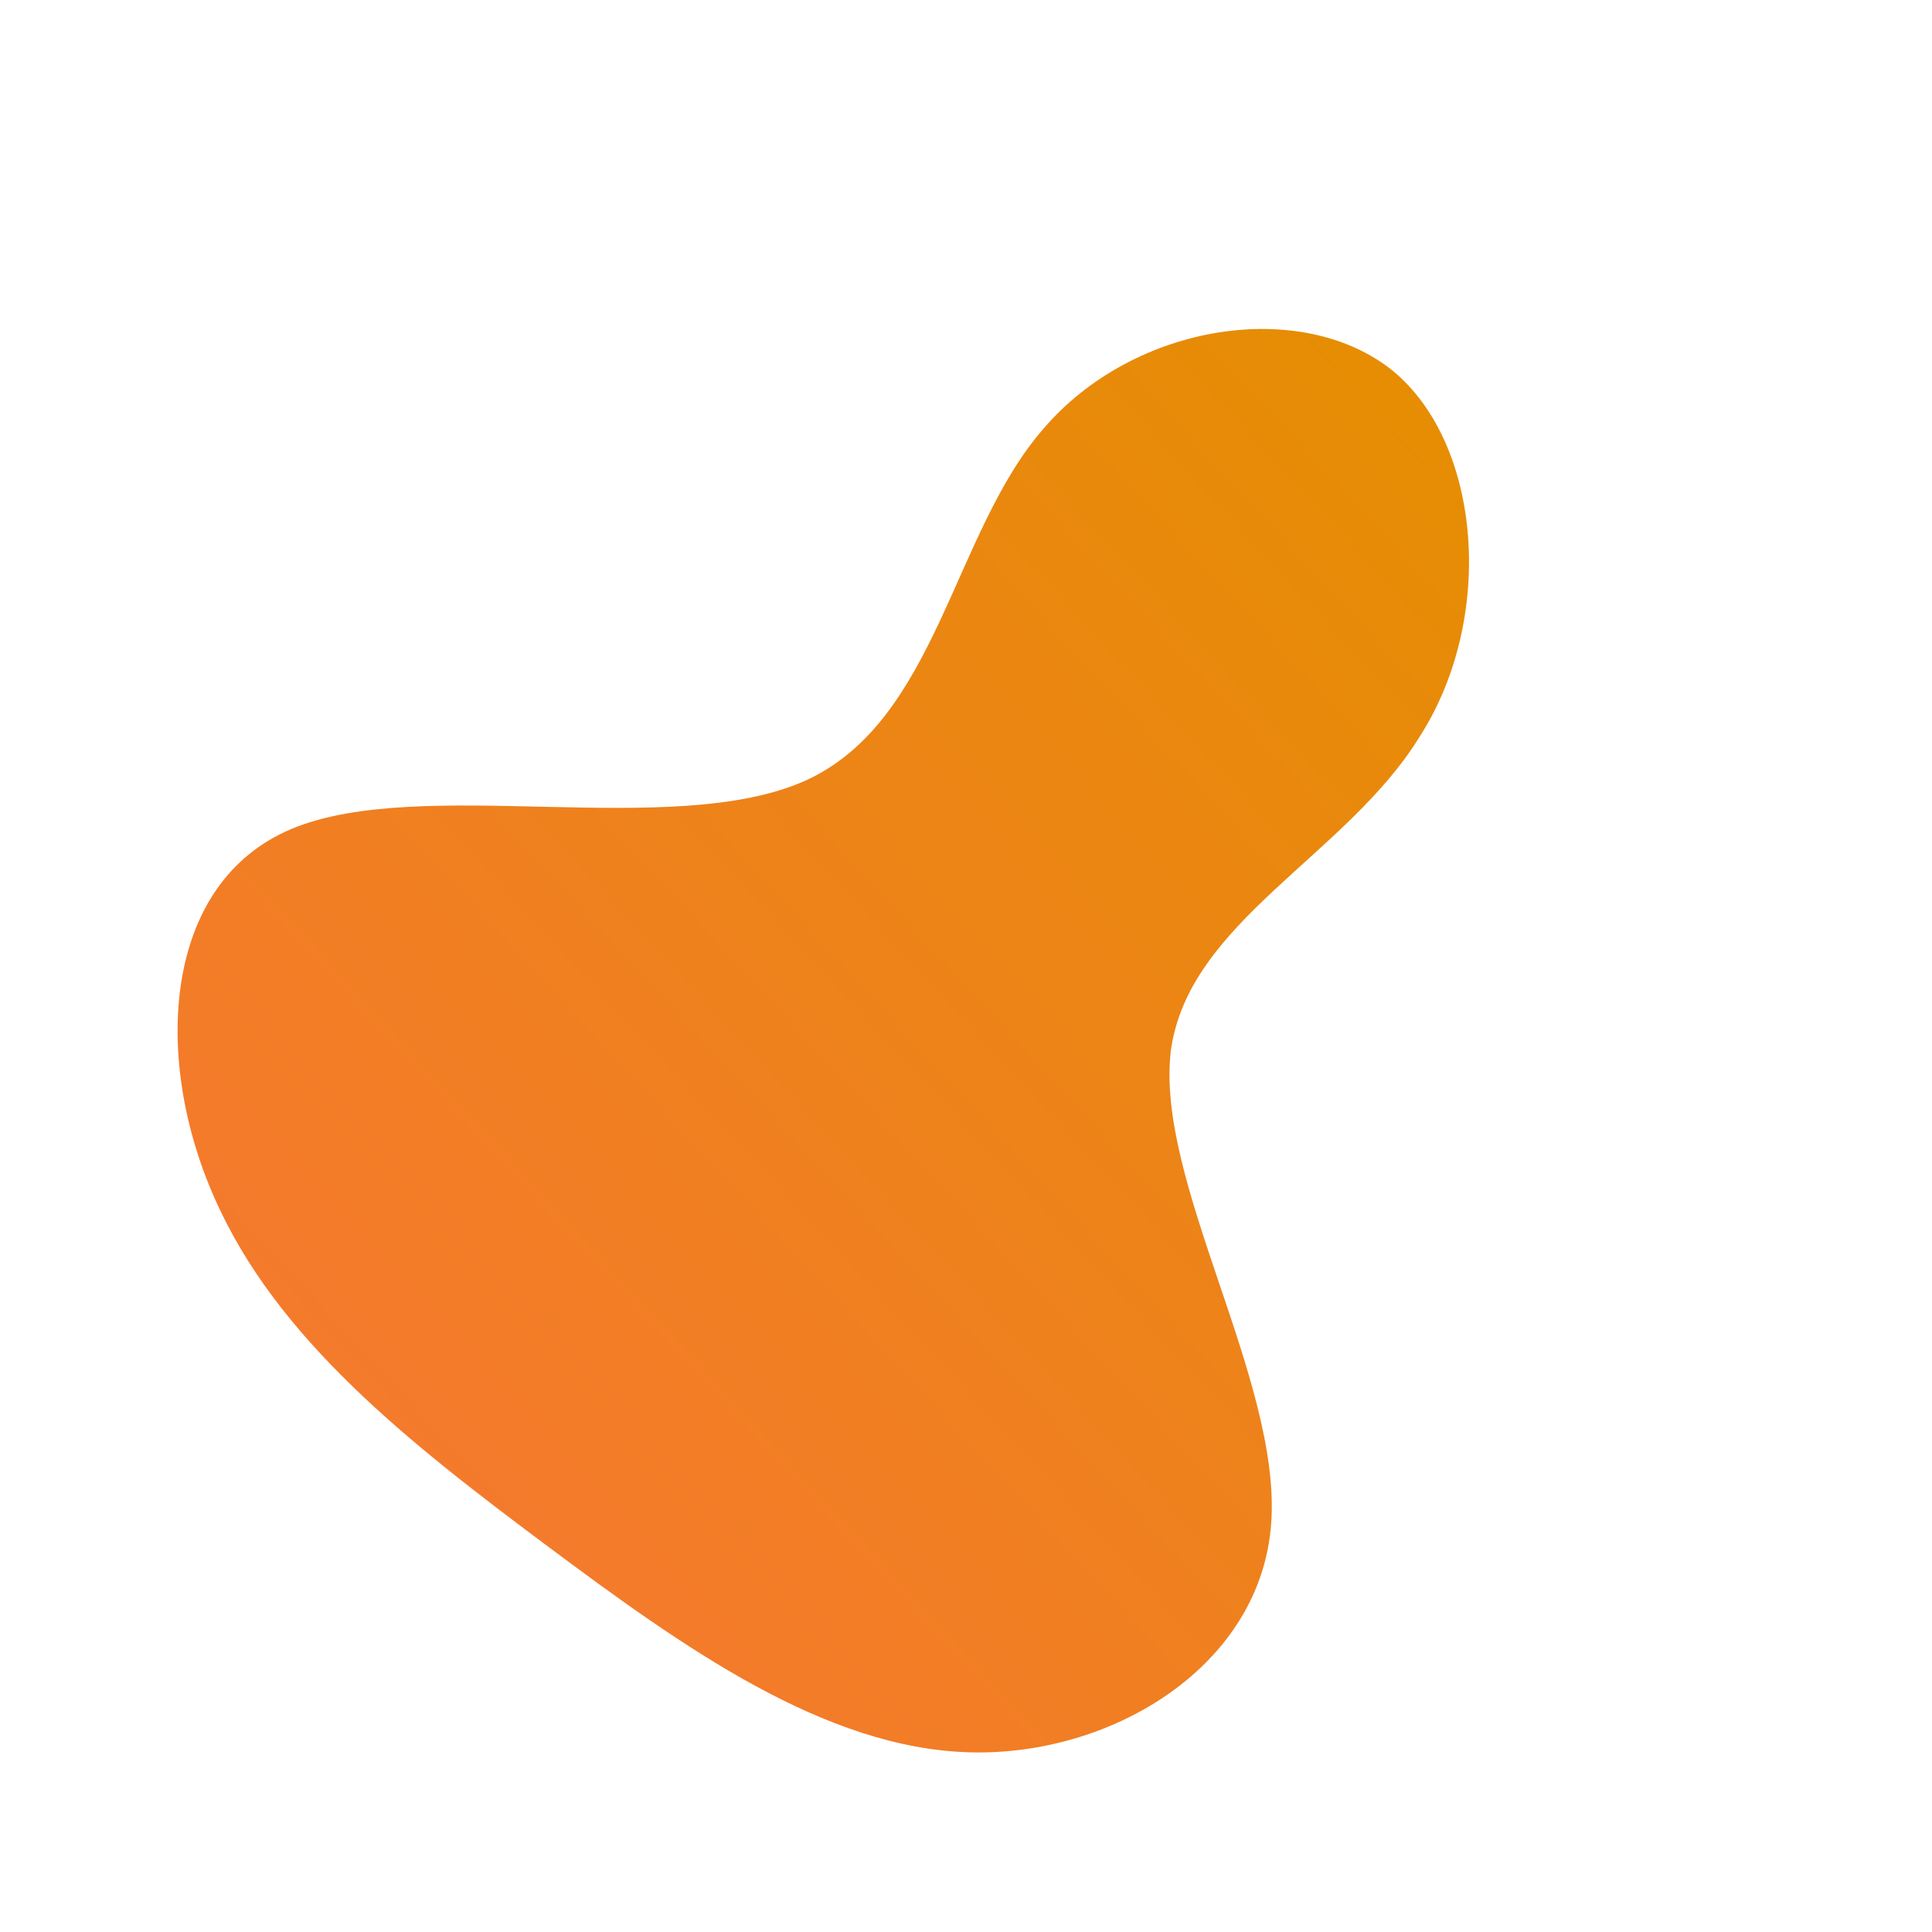 <!--?xml version="1.0" standalone="no"?-->
              <svg id="sw-js-blob-svg" viewBox="0 0 100 100" xmlns="http://www.w3.org/2000/svg" version="1.1">
                    <defs> 
                        <linearGradient id="sw-gradient" x1="0" x2="1" y1="1" y2="0">
                            <stop id="stop1" stop-color="rgba(248, 117, 55, 1)" offset="0%"></stop>
                            <stop id="stop2" stop-color="rgba(228.888, 142.535, 0, 1)" offset="100%"></stop>
                        </linearGradient>
                    </defs>
                <path fill="url(#sw-gradient)" d="M22.1,-30.8C26.7,-27,27.4,-18,23.5,-11.9C19.7,-5.7,11.5,-2.3,10.6,4.4C9.8,11.2,16.3,21.4,15.8,28.8C15.3,36.2,7.6,40.9,0.2,40.7C-7.3,40.5,-14.6,35.3,-21.7,30C-28.8,24.7,-35.7,19.3,-38.9,12C-42.1,4.8,-41.6,-4.3,-34.9,-7.1C-28.2,-9.9,-15.2,-6.5,-8.3,-9.6C-1.5,-12.7,-0.7,-22.4,4,-27.8C8.7,-33.3,17.4,-34.6,22.1,-30.8Z" width="100%" height="100%" transform="translate(50 50)" stroke-width="0" style="transition: all 0.3s ease 0s;" stroke="url(#sw-gradient)"></path>
              </svg>